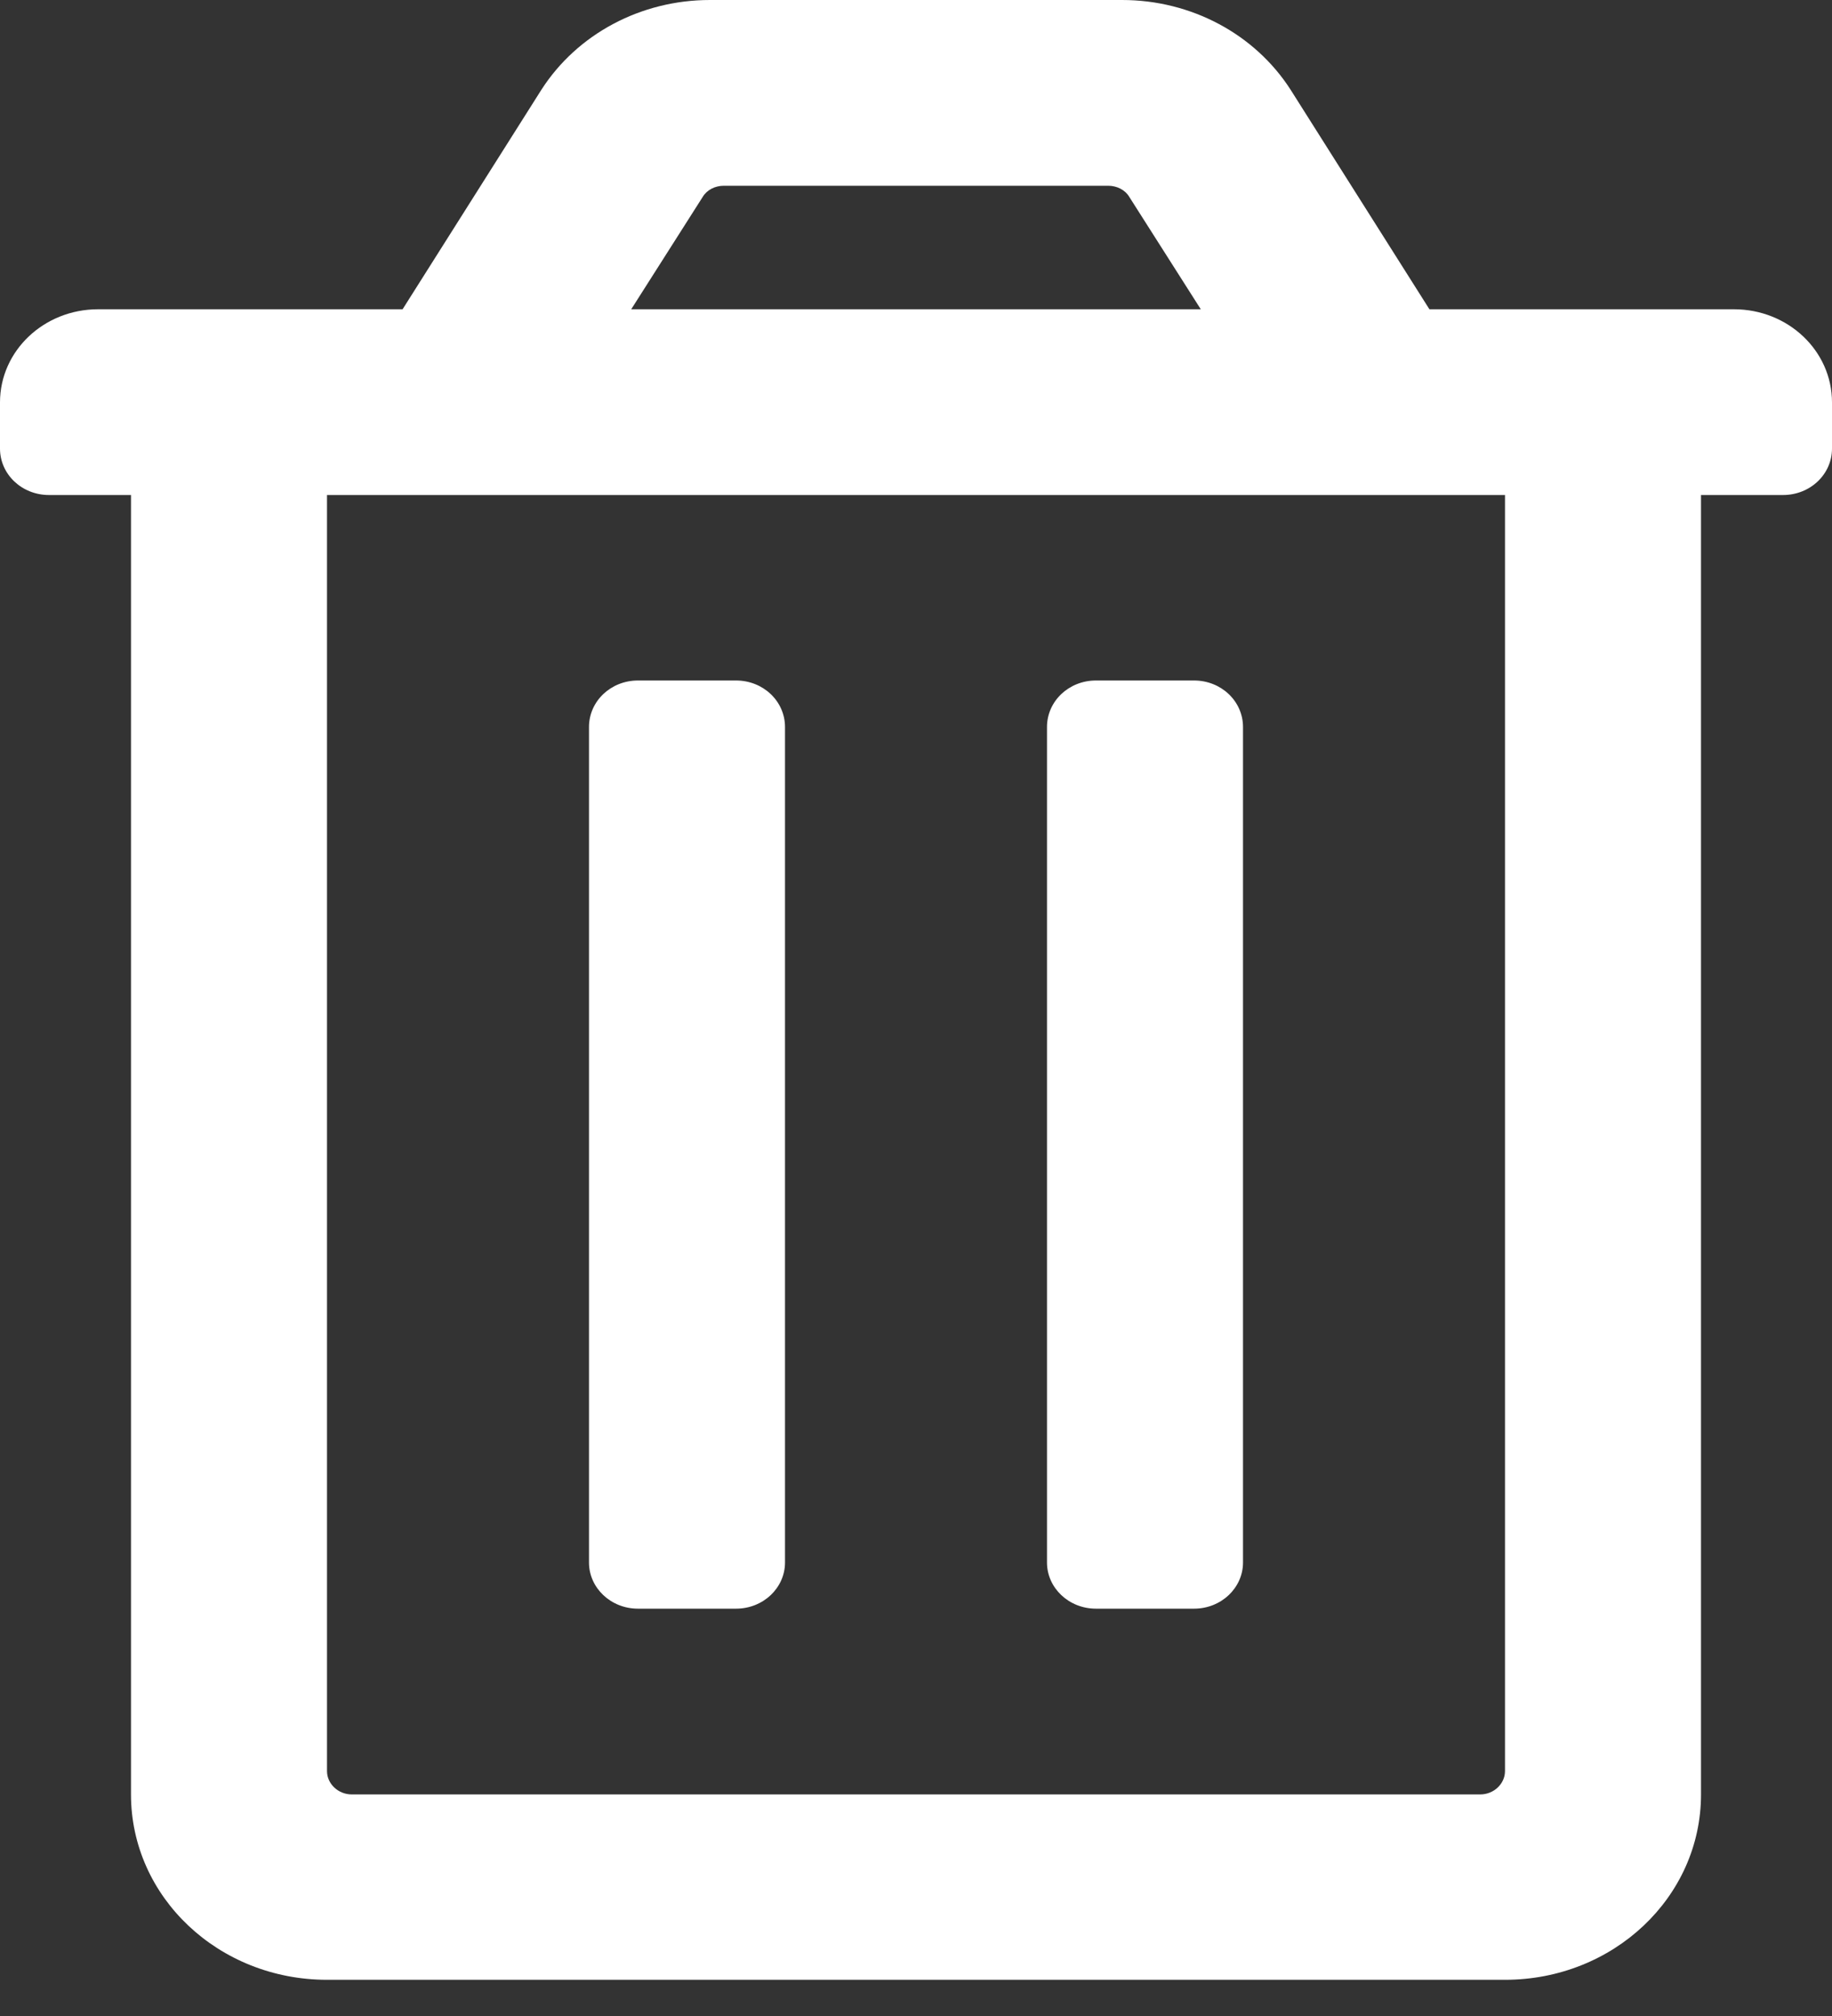 <?xml version="1.0" encoding="UTF-8"?>
<svg xmlns="http://www.w3.org/2000/svg" xmlns:xlink="http://www.w3.org/1999/xlink" width="20pt" height="22pt" viewBox="0 0 20 22" version="1.1">
<rect x="0" y="0" width="20" height="22" fill="#333333" stroke="none"/>
<g id="surface1">
<path style=" stroke:none;fill-rule:nonzero;fill:rgb(100%,100%,100%);fill-opacity:1;" d="M 8.57 7.934 L 8.57 17.051 C 8.57 17.328 8.332 17.555 8.035 17.555 L 6.965 17.555 C 6.668 17.555 6.43 17.328 6.43 17.051 L 6.43 7.934 C 6.43 7.652 6.668 7.426 6.965 7.426 L 8.035 7.426 C 8.332 7.426 8.57 7.652 8.57 7.934 Z M 13.035 7.426 L 11.965 7.426 C 11.668 7.426 11.43 7.652 11.43 7.934 L 11.43 17.051 C 11.43 17.328 11.668 17.555 11.965 17.555 L 13.035 17.555 C 13.332 17.555 13.57 17.328 13.57 17.051 L 13.57 7.934 C 13.57 7.652 13.332 7.426 13.035 7.426 Z M 18.93 3.375 C 19.52 3.375 20 3.828 20 4.391 L 20 4.895 C 20 5.176 19.762 5.402 19.465 5.402 L 18.57 5.402 L 18.57 19.582 C 18.57 20.703 17.613 21.605 16.43 21.605 L 3.57 21.605 C 2.387 21.605 1.43 20.703 1.43 19.582 L 1.43 5.402 L 0.535 5.402 C 0.238 5.402 0 5.176 0 4.895 L 0 4.391 C 0 3.828 0.48 3.375 1.07 3.375 L 4.395 3.375 L 5.91 0.98 C 6.301 0.371 6.996 0 7.75 0 L 12.25 0 C 13.004 0 13.699 0.371 14.09 0.98 L 15.605 3.375 Z M 6.891 3.375 L 13.109 3.375 L 12.328 2.148 C 12.281 2.07 12.191 2.027 12.098 2.027 L 7.902 2.027 C 7.809 2.027 7.719 2.07 7.672 2.148 Z M 16.43 5.402 L 3.57 5.402 L 3.57 19.328 C 3.57 19.465 3.691 19.582 3.84 19.582 L 16.16 19.582 C 16.309 19.582 16.43 19.465 16.43 19.328 Z M 16.43 5.402 "/>
</g>
</svg>
